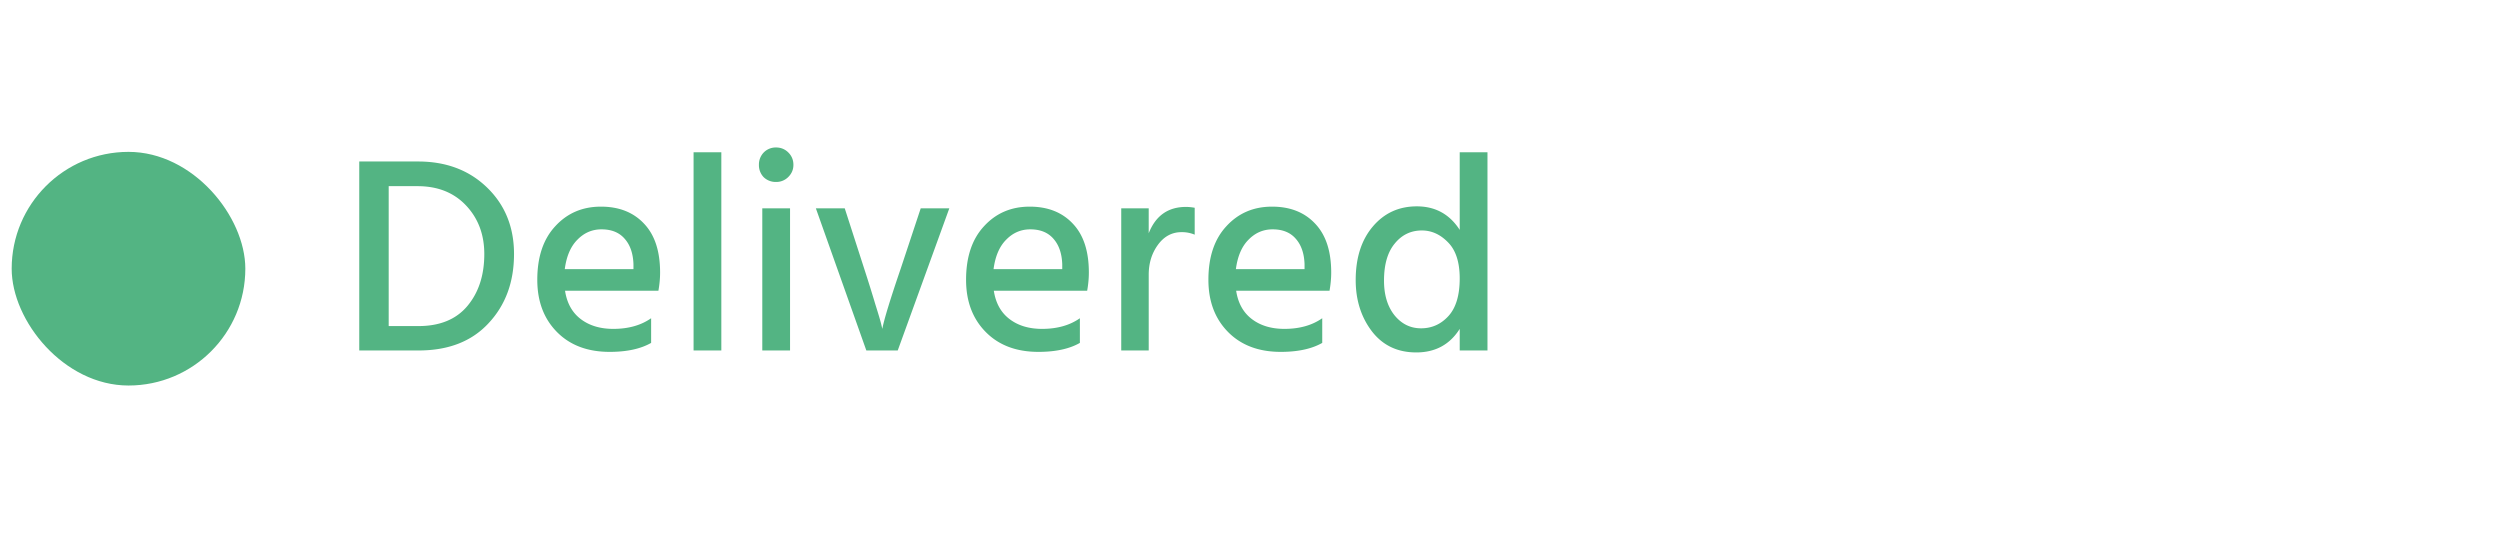 <svg xmlns="http://www.w3.org/2000/svg" width="107" height="23" fill="none" viewBox="0 0 107 23"><g fill="#53b483" clip-path="url(#a)"><rect width="10" height="10" x=".5" y="6.5" rx="5"/><path d="M16.636 13.956h1.272q1.38 0 2.1-.864t.72-2.22q0-1.248-.78-2.076t-2.076-.828h-1.236zm-1.26-7.044h2.52q1.8 0 2.952 1.116T22 10.872q0 1.8-1.092 2.964Q19.828 15 17.92 15h-2.544zm11.736 4.608v-.216q-.024-.684-.372-1.08-.348-.408-.996-.408-.6 0-1.032.444-.432.432-.54 1.26zm.756 2.1v1.056q-.672.384-1.776.384-1.416 0-2.256-.852t-.84-2.232q0-1.464.768-2.292.768-.84 1.956-.84 1.164 0 1.848.732.684.72.684 2.088 0 .372-.072.78h-3.996q.12.792.672 1.212t1.392.42q.972 0 1.62-.456M29.685 15V6.516h1.188V15zm2.941 0V8.916h1.188V15zm.06-7.416a.74.74 0 0 1-.204-.528.74.74 0 0 1 .204-.528.72.72 0 0 1 .528-.216q.312 0 .528.216t.216.528q0 .3-.216.516a.72.72 0 0 1-.528.216.74.74 0 0 1-.528-.204M37.079 15l-2.16-6.084h1.236l.828 2.568q.288.888.48 1.536.204.648.252.852l.048.204q.108-.588.792-2.592l.852-2.568h1.224L38.423 15zm8.385-3.48v-.216q-.025-.684-.372-1.08-.349-.408-.996-.408-.6 0-1.032.444-.432.432-.54 1.26zm.755 2.1v1.056q-.671.384-1.776.384-1.416 0-2.255-.852-.84-.852-.84-2.232 0-1.464.767-2.292.768-.84 1.956-.84 1.165 0 1.849.732.684.72.683 2.088 0 .372-.072.78h-3.995q.12.792.672 1.212.55.42 1.392.42.972 0 1.62-.456m2.945-4.704v1.068q.444-1.128 1.596-1.128.168 0 .372.036v1.152a1.4 1.4 0 0 0-.564-.108q-.612 0-1.008.54t-.396 1.284V15h-1.176V8.916zm6.67 2.604v-.216q-.024-.684-.371-1.08-.348-.408-.996-.408-.6 0-1.032.444-.432.432-.54 1.26zm.757 2.1v1.056q-.672.384-1.776.384-1.416 0-2.256-.852t-.84-2.232q0-1.464.768-2.292.768-.84 1.956-.84 1.164 0 1.848.732.684.72.684 2.088 0 .372-.072.78h-3.996q.12.792.672 1.212t1.392.42q.972 0 1.62-.456m4.228.432q.696 0 1.176-.528t.48-1.608q0-1.044-.504-1.548-.492-.504-1.116-.504-.708 0-1.164.564-.456.552-.456 1.584 0 .912.444 1.476.456.564 1.14.564m1.656-7.536h1.188V15h-1.188v-.924q-.636 1.008-1.86 1.008-1.2 0-1.896-.9-.696-.912-.696-2.196 0-1.428.732-2.292t1.884-.864q1.188 0 1.836 1.008z"/></g><defs><clipPath id="a"><rect width="106" height="23" x=".5" fill="#fff" rx="11.5"/></clipPath></defs></svg>